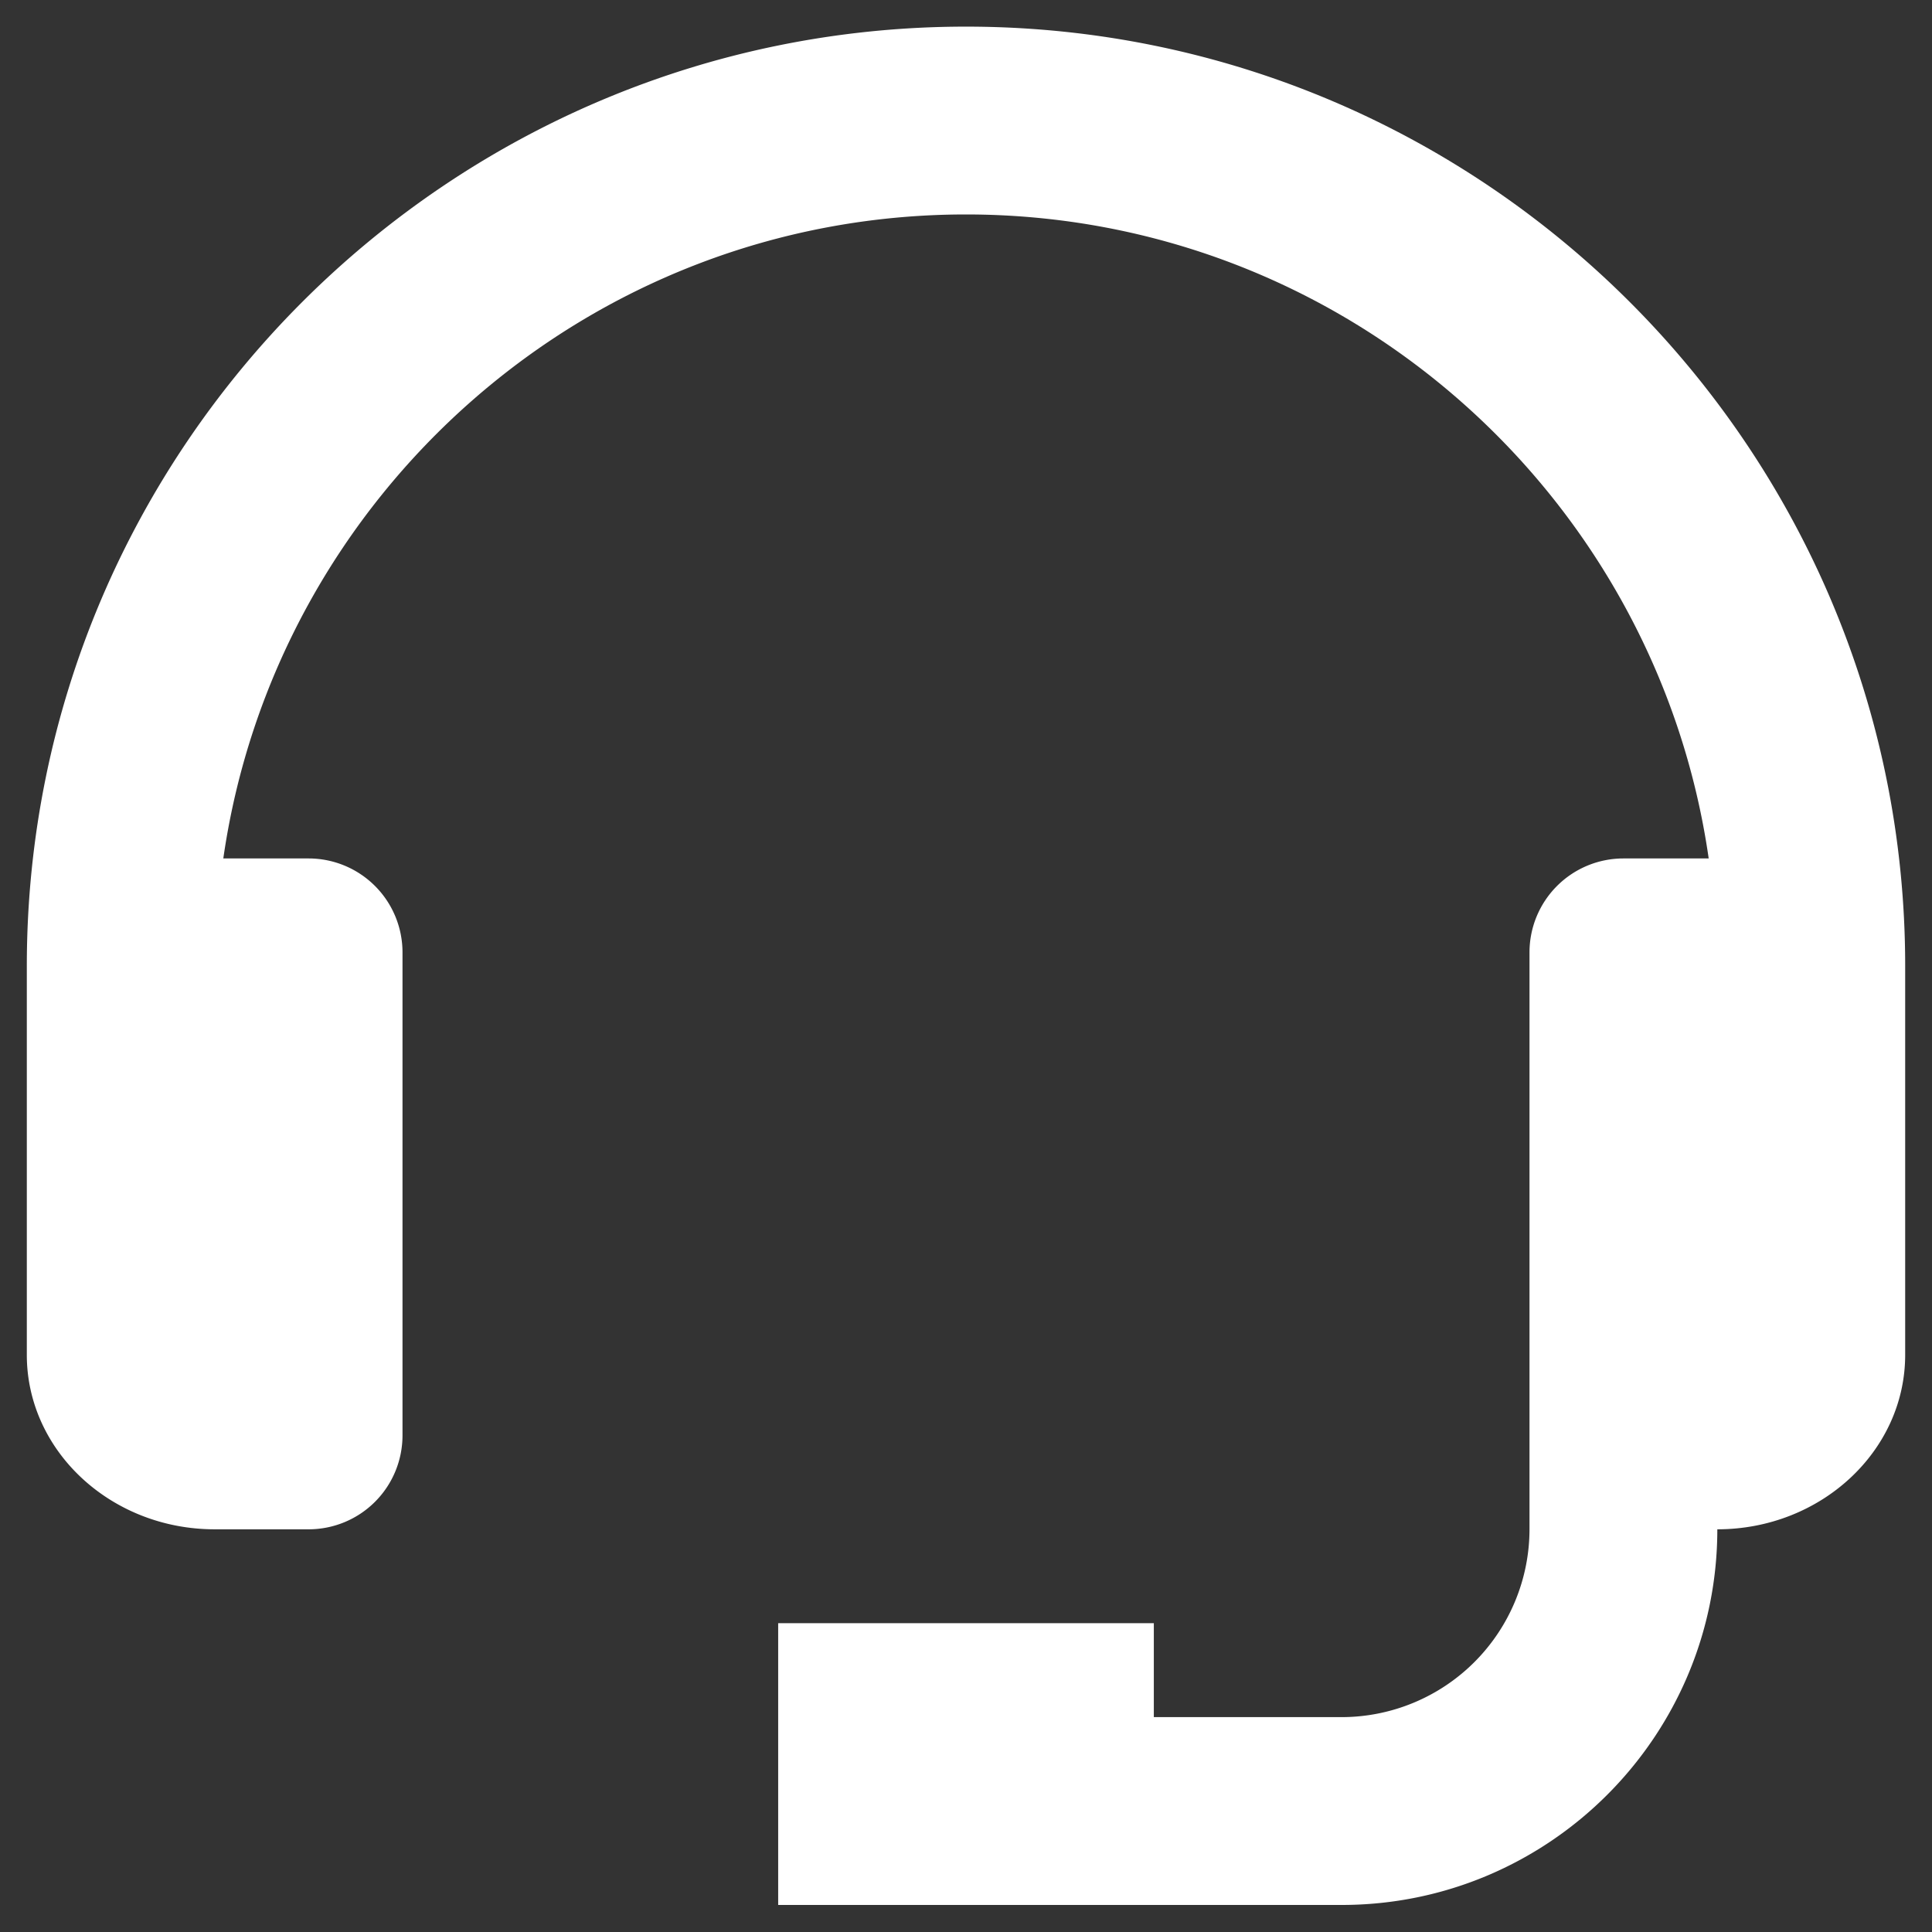 <svg width="60" height="60" fill="none" xmlns="http://www.w3.org/2000/svg"><rect width="100%" height="100%" fill="#333333" stroke="none"/><path d="M30 .827C13.917.827.833 13.91.833 29.994v12.083c0 2.987 2.617 5.417 5.834 5.417h2.916a2.916 2.916 0 002.917-2.917v-15a2.917 2.917 0 00-2.917-2.917H6.935c1.622-11.288 11.334-20 23.065-20 11.73 0 21.443 8.712 23.065 20h-2.648a2.917 2.917 0 00-2.917 2.916v17.918a5.84 5.84 0 01-5.833 5.833h-5.834V50.41H24.167v8.75h17.5c6.434 0 11.666-5.232 11.666-11.666 3.217 0 5.834-2.43 5.834-5.417V29.994C59.167 13.91 46.082.827 30 .827z" fill="#fff"/></svg>